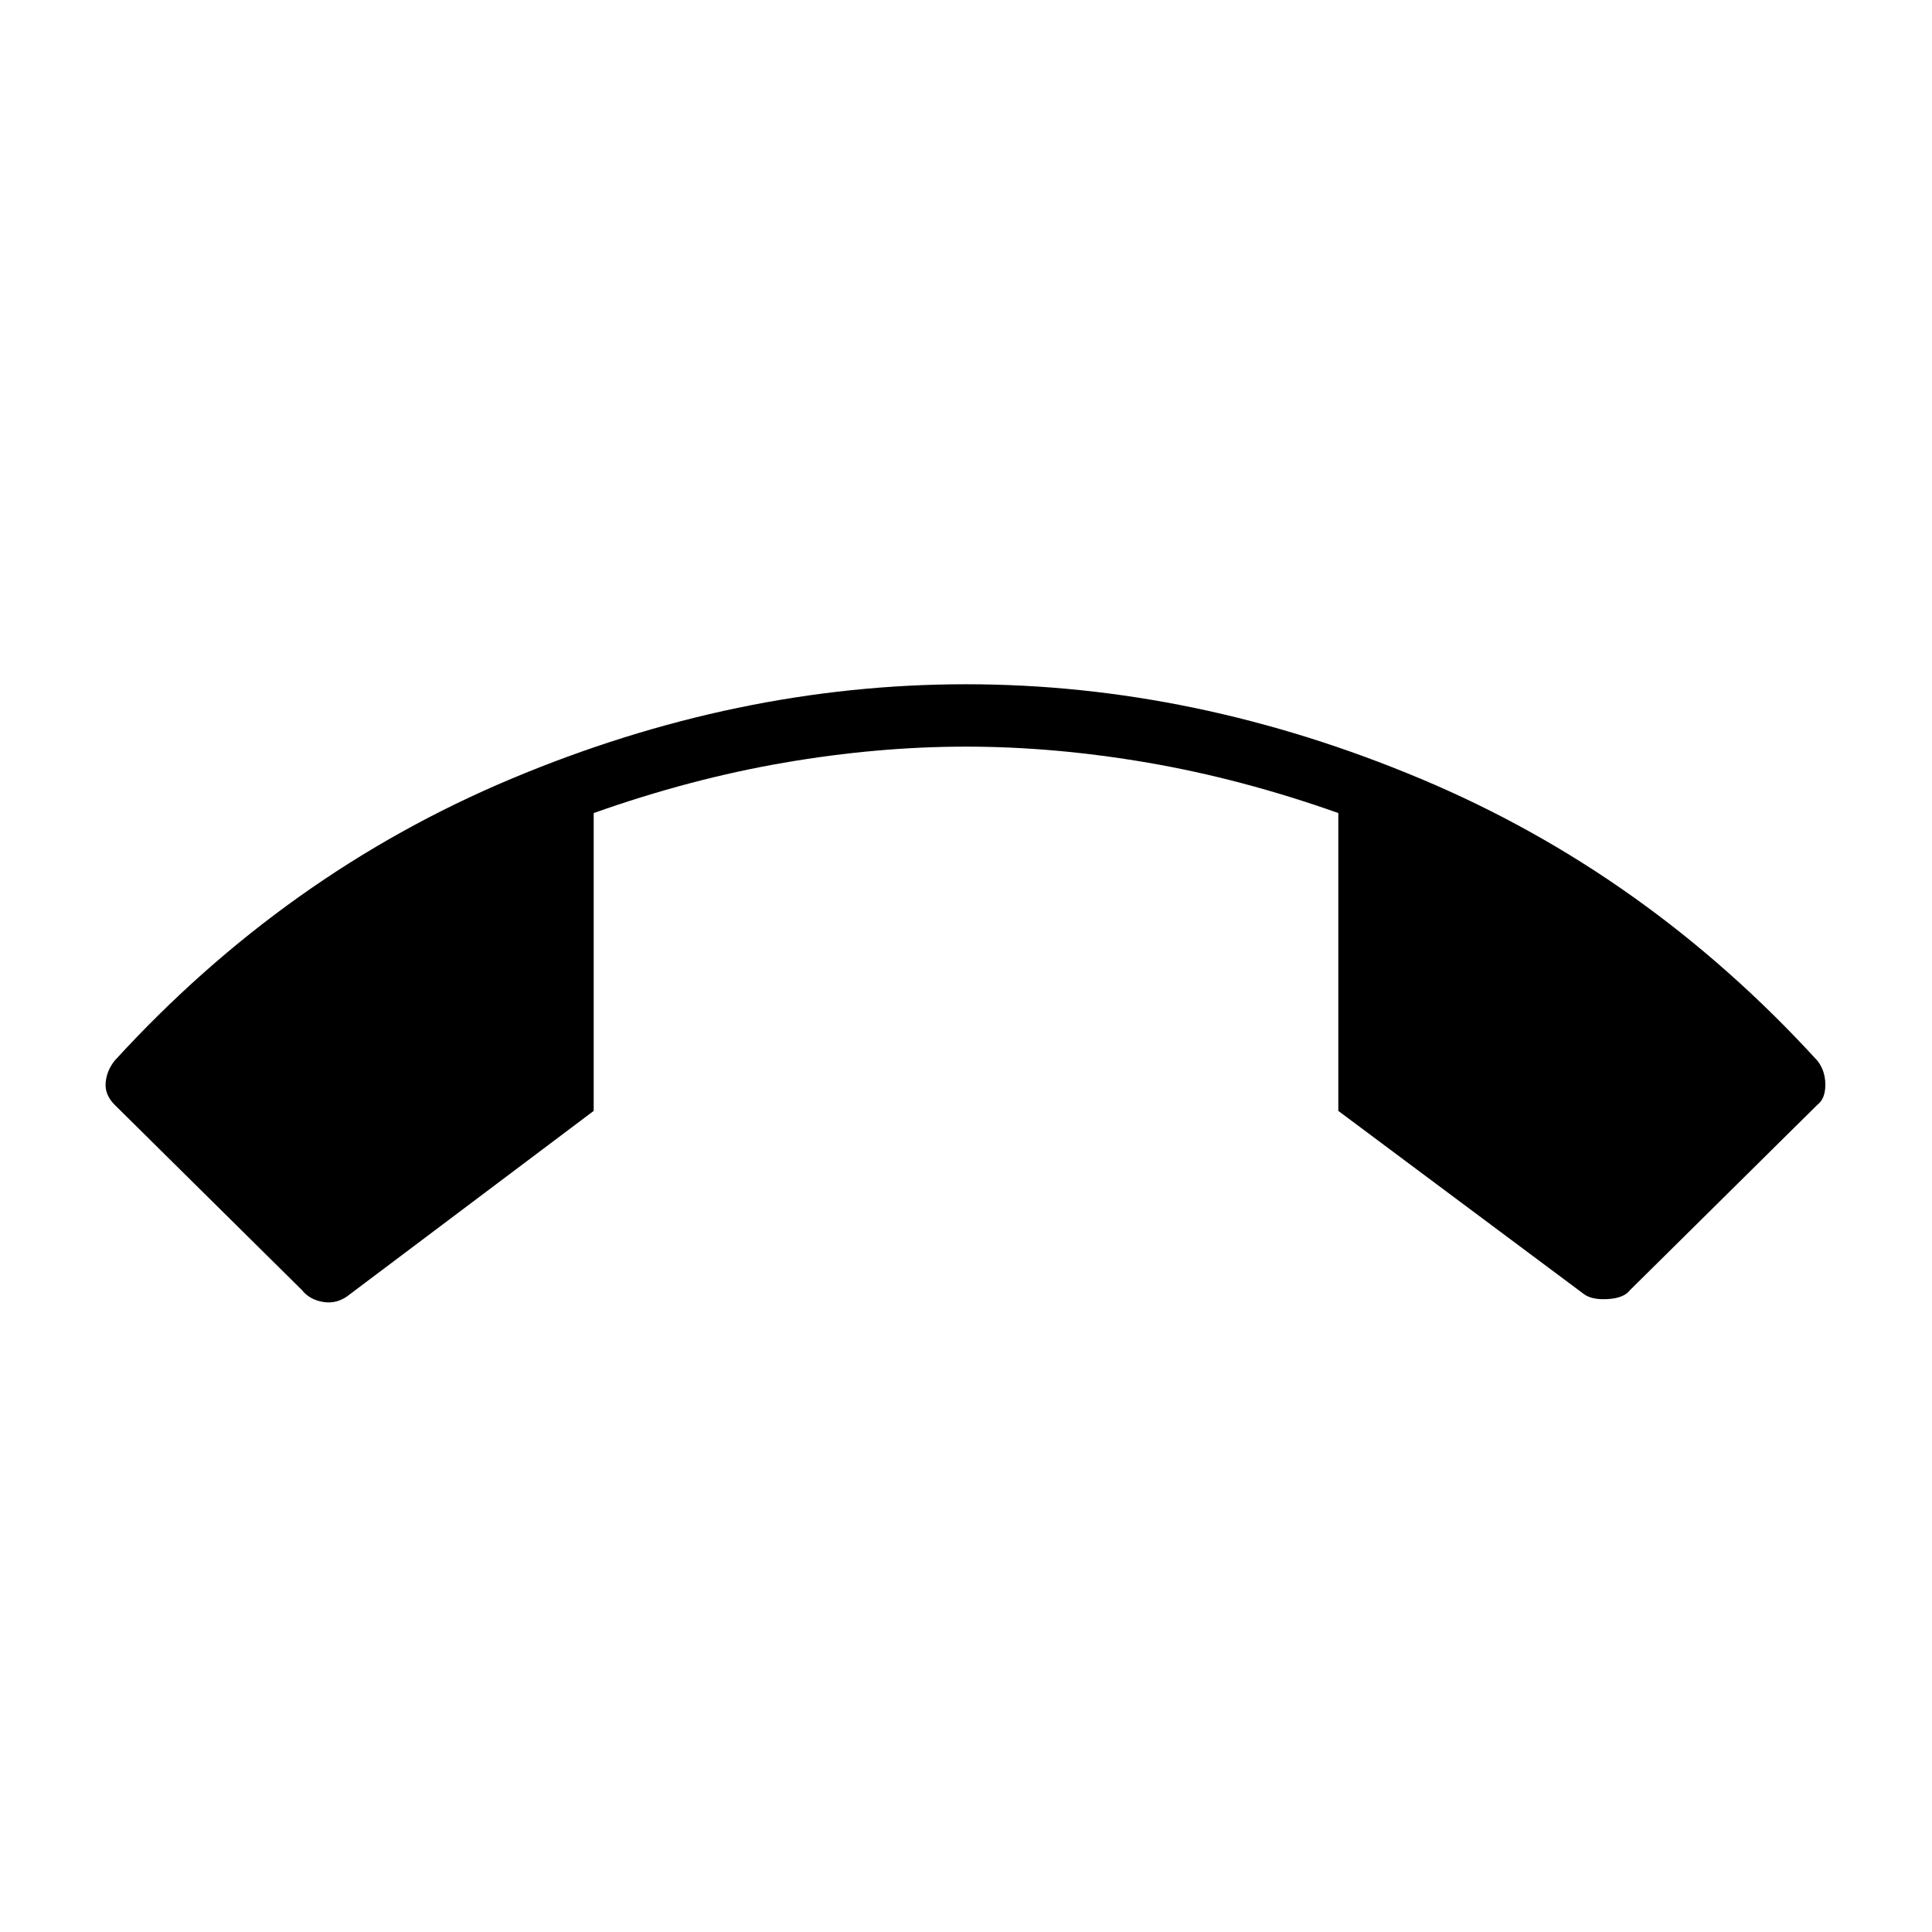 <svg xmlns="http://www.w3.org/2000/svg" height="48" width="48"><path d="M24 17q5.7 0 11.3 2.35 5.6 2.35 9.85 7 .2.25.2.6t-.2.5l-4.65 4.6q-.15.2-.55.225-.4.025-.6-.125l-6.1-4.55v-7.4q-2.4-.85-4.725-1.25-2.325-.4-4.525-.4t-4.525.4q-2.325.4-4.725 1.25v7.4L8.7 32.15q-.3.25-.65.2-.35-.05-.55-.3l-4.65-4.6q-.25-.25-.225-.55.025-.3.225-.55 4.25-4.65 9.85-7Q18.3 17 24 17Z"/></svg>